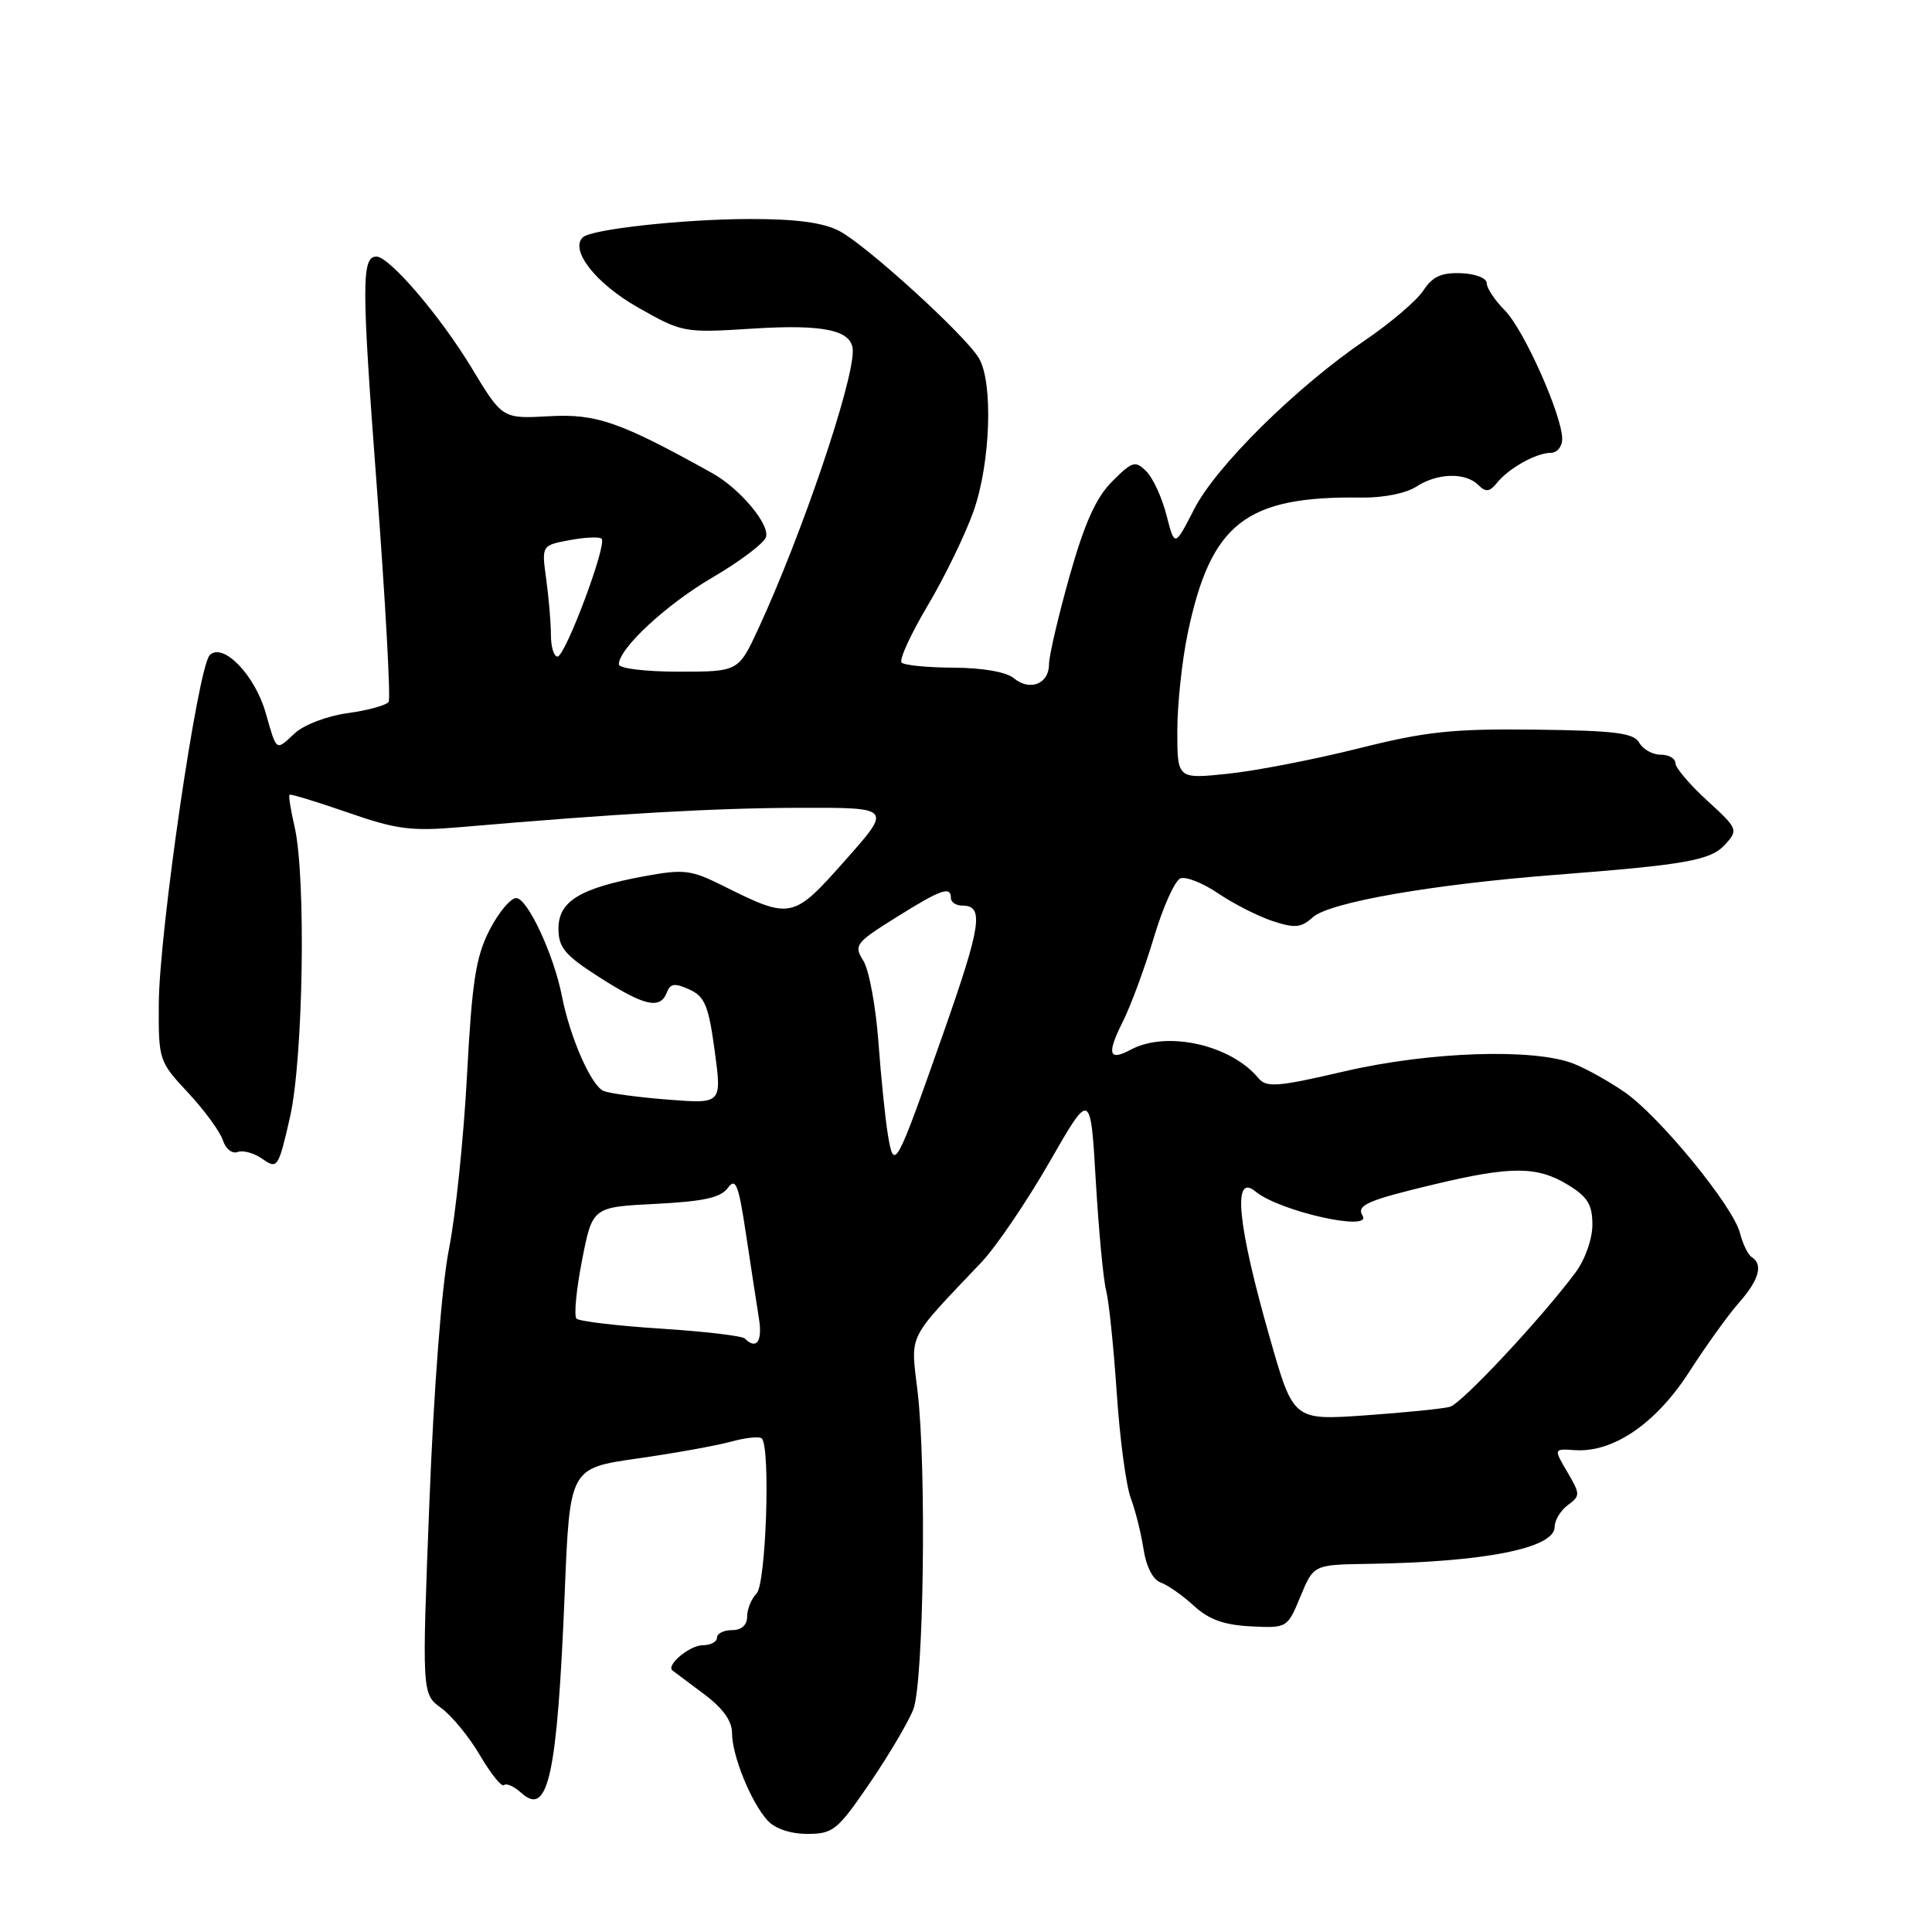 <?xml version="1.0" encoding="UTF-8" standalone="no"?>
<!DOCTYPE svg PUBLIC "-//W3C//DTD SVG 1.1//EN" "http://www.w3.org/Graphics/SVG/1.1/DTD/svg11.dtd" >
<svg xmlns="http://www.w3.org/2000/svg" xmlns:xlink="http://www.w3.org/1999/xlink" version="1.1" viewBox="0 0 256 256">
 <g >
 <path fill="currentColor"
d=" M 115.26 236.25 C 117.79 232.54 120.38 228.15 121.02 226.50 C 122.40 222.90 122.78 194.57 121.59 184.42 C 120.66 176.55 120.05 177.80 130.05 167.25 C 132.00 165.19 136.05 159.22 139.05 154.00 C 144.50 144.50 144.50 144.50 145.20 156.50 C 145.59 163.09 146.20 169.62 146.57 171.00 C 146.93 172.37 147.56 178.45 147.97 184.50 C 148.37 190.55 149.21 196.85 149.83 198.50 C 150.45 200.15 151.21 203.21 151.53 205.30 C 151.88 207.60 152.78 209.34 153.81 209.70 C 154.74 210.03 156.71 211.41 158.19 212.77 C 160.16 214.59 162.18 215.32 165.73 215.50 C 170.56 215.74 170.59 215.72 172.32 211.53 C 174.06 207.33 174.06 207.33 181.28 207.22 C 196.70 206.99 206.00 205.15 206.00 202.32 C 206.00 201.44 206.79 200.14 207.75 199.43 C 209.41 198.21 209.41 198.00 207.68 195.05 C 205.86 191.96 205.86 191.96 208.68 192.15 C 213.76 192.50 219.44 188.61 223.83 181.78 C 226.05 178.33 229.02 174.20 230.43 172.60 C 233.08 169.62 233.66 167.53 232.11 166.57 C 231.62 166.27 230.93 164.84 230.56 163.40 C 229.67 159.84 219.86 147.87 215.24 144.69 C 213.18 143.27 210.15 141.58 208.50 140.94 C 203.24 138.88 189.45 139.34 178.23 141.94 C 169.21 144.04 167.81 144.14 166.73 142.84 C 163.07 138.43 154.59 136.54 149.85 139.08 C 146.90 140.66 146.62 139.68 148.79 135.35 C 149.85 133.23 151.70 128.22 152.90 124.20 C 154.10 120.19 155.68 116.67 156.41 116.39 C 157.14 116.11 159.40 117.01 161.42 118.38 C 163.44 119.75 166.68 121.40 168.61 122.04 C 171.58 123.02 172.41 122.94 173.96 121.54 C 176.13 119.57 189.69 117.20 206.00 115.93 C 223.55 114.57 226.69 114.01 228.63 111.86 C 230.34 109.97 230.26 109.78 226.20 106.07 C 223.89 103.96 222.00 101.73 222.00 101.12 C 222.00 100.50 221.12 100.00 220.05 100.00 C 218.98 100.00 217.70 99.29 217.21 98.42 C 216.49 97.12 214.04 96.81 203.41 96.68 C 192.44 96.55 188.93 96.93 180.00 99.17 C 174.22 100.62 166.46 102.13 162.75 102.52 C 156.00 103.23 156.00 103.23 156.00 96.87 C 156.00 93.36 156.62 87.55 157.37 83.95 C 160.43 69.32 165.05 65.71 180.42 65.93 C 183.23 65.98 186.33 65.36 187.64 64.50 C 190.43 62.67 194.15 62.56 195.87 64.25 C 196.88 65.25 197.37 65.20 198.34 64.00 C 199.90 62.05 203.57 60.00 205.49 60.00 C 206.32 60.00 207.00 59.18 207.00 58.17 C 207.00 55.05 201.91 43.64 199.39 41.12 C 198.08 39.80 197.00 38.19 197.00 37.53 C 197.00 36.85 195.51 36.27 193.59 36.20 C 191.01 36.10 189.80 36.65 188.60 38.50 C 187.72 39.83 184.27 42.78 180.93 45.05 C 171.80 51.25 161.16 61.75 158.24 67.45 C 155.65 72.50 155.65 72.50 154.57 68.28 C 153.98 65.95 152.78 63.34 151.90 62.46 C 150.43 61.00 150.05 61.11 147.37 63.79 C 145.23 65.93 143.72 69.28 141.72 76.35 C 140.23 81.65 139.00 86.90 139.00 88.02 C 139.00 90.63 136.46 91.63 134.33 89.86 C 133.34 89.04 130.20 88.49 126.40 88.47 C 122.94 88.46 119.82 88.15 119.47 87.80 C 119.11 87.44 120.67 84.04 122.93 80.23 C 125.19 76.43 127.93 70.78 129.02 67.68 C 131.25 61.33 131.62 50.66 129.71 47.46 C 127.90 44.41 114.75 32.44 111.20 30.60 C 109.03 29.48 105.45 29.01 99.30 29.02 C 90.44 29.04 78.28 30.38 77.21 31.46 C 75.50 33.17 78.96 37.57 84.50 40.72 C 90.44 44.09 90.60 44.12 99.77 43.54 C 109.32 42.94 113.00 43.77 113.00 46.52 C 113.00 50.94 106.21 70.91 100.51 83.25 C 97.85 89.00 97.85 89.00 89.93 89.00 C 85.50 89.00 82.00 88.57 82.00 88.03 C 82.00 85.93 88.29 80.09 94.42 76.51 C 97.98 74.43 101.16 72.04 101.48 71.20 C 102.10 69.58 98.05 64.73 94.37 62.69 C 82.15 55.89 79.04 54.81 72.80 55.15 C 66.57 55.50 66.57 55.50 62.50 48.76 C 58.36 41.90 51.60 34.00 49.88 34.00 C 47.90 34.00 47.90 37.63 49.93 64.51 C 51.07 79.72 51.78 92.54 51.50 92.99 C 51.23 93.44 48.79 94.12 46.10 94.49 C 43.35 94.86 40.26 96.04 39.04 97.18 C 36.51 99.53 36.69 99.66 35.20 94.44 C 33.76 89.41 29.53 85.07 27.79 86.81 C 26.22 88.38 21.09 123.48 21.04 133.04 C 21.00 140.47 21.06 140.66 24.94 144.81 C 27.10 147.13 29.17 149.96 29.53 151.09 C 29.89 152.22 30.76 152.92 31.48 152.65 C 32.19 152.37 33.69 152.79 34.80 153.58 C 36.76 154.95 36.90 154.73 38.42 148.05 C 40.19 140.28 40.57 116.17 39.03 109.53 C 38.52 107.34 38.22 105.45 38.36 105.31 C 38.49 105.17 41.96 106.23 46.05 107.65 C 52.53 109.91 54.48 110.16 61.00 109.60 C 81.72 107.81 94.63 107.07 105.85 107.04 C 118.21 107.00 118.21 107.00 112.00 113.99 C 105.07 121.82 104.82 121.87 95.82 117.38 C 91.56 115.25 90.64 115.14 85.34 116.11 C 76.83 117.69 74.00 119.42 74.00 123.04 C 74.00 125.56 74.84 126.57 79.45 129.51 C 85.41 133.32 87.48 133.79 88.36 131.51 C 88.82 130.31 89.41 130.23 91.34 131.11 C 93.39 132.04 93.89 133.25 94.70 139.23 C 95.65 146.26 95.65 146.26 88.57 145.71 C 84.68 145.41 80.83 144.89 80.00 144.57 C 78.36 143.92 75.54 137.51 74.46 132.00 C 73.39 126.51 69.89 119.00 68.40 119.00 C 67.65 119.00 66.06 120.91 64.86 123.25 C 63.05 126.77 62.54 130.07 61.88 142.50 C 61.44 150.75 60.37 161.10 59.49 165.50 C 58.54 170.26 57.49 183.82 56.90 198.97 C 55.90 224.45 55.90 224.45 58.46 226.32 C 59.87 227.34 62.20 230.19 63.63 232.64 C 65.07 235.09 66.49 236.84 66.79 236.54 C 67.09 236.24 68.13 236.71 69.09 237.58 C 72.64 240.80 73.84 235.28 74.83 211.02 C 75.50 194.54 75.50 194.54 84.45 193.26 C 89.37 192.56 94.97 191.55 96.89 191.02 C 98.82 190.49 100.64 190.30 100.94 190.61 C 102.12 191.78 101.50 209.90 100.25 211.15 C 99.56 211.84 99.00 213.21 99.00 214.20 C 99.00 215.33 98.26 216.00 97.00 216.00 C 95.90 216.00 95.00 216.45 95.00 217.00 C 95.00 217.55 94.16 218.00 93.12 218.00 C 91.39 218.00 88.21 220.66 89.11 221.35 C 89.32 221.52 91.19 222.91 93.25 224.45 C 95.78 226.33 97.00 228.02 97.00 229.65 C 97.00 232.62 99.51 238.80 101.69 241.21 C 102.69 242.31 104.73 243.00 106.98 243.00 C 110.39 243.00 110.98 242.52 115.26 236.25 Z  M 168.28 177.35 C 163.96 162.26 163.28 155.33 166.36 157.88 C 169.51 160.50 181.91 163.28 180.54 161.07 C 179.70 159.70 181.21 159.04 190.10 156.92 C 200.24 154.50 203.68 154.51 207.75 156.99 C 210.37 158.58 211.00 159.62 211.00 162.29 C 211.00 164.17 210.03 166.92 208.75 168.63 C 204.20 174.73 193.71 185.95 192.13 186.41 C 191.23 186.66 186.20 187.17 180.94 187.54 C 171.38 188.21 171.38 188.21 168.28 177.35 Z  M 98.69 177.36 C 98.34 177.01 93.32 176.42 87.55 176.05 C 81.77 175.68 76.75 175.08 76.39 174.73 C 76.03 174.37 76.36 170.89 77.12 167.01 C 78.50 159.94 78.50 159.94 86.85 159.52 C 93.21 159.20 95.50 158.70 96.44 157.41 C 97.49 155.98 97.86 156.94 98.86 163.61 C 99.52 167.95 100.28 172.96 100.57 174.75 C 101.05 177.76 100.23 178.90 98.69 177.36 Z  M 117.65 150.36 C 117.30 148.24 116.73 142.68 116.39 138.00 C 116.04 133.32 115.15 128.52 114.40 127.31 C 113.11 125.25 113.35 124.93 118.74 121.56 C 124.74 117.81 126.00 117.37 126.00 119.00 C 126.00 119.55 126.69 120.00 127.53 120.00 C 130.42 120.00 130.03 122.59 124.99 136.92 C 118.67 154.89 118.47 155.26 117.65 150.36 Z  M 73.00 84.14 C 73.00 82.57 72.72 79.25 72.38 76.77 C 71.76 72.27 71.76 72.27 75.48 71.57 C 77.53 71.19 79.44 71.10 79.72 71.39 C 80.47 72.14 74.90 87.00 73.87 87.00 C 73.39 87.00 73.00 85.71 73.00 84.14 Z "/>
</g>
</svg>
